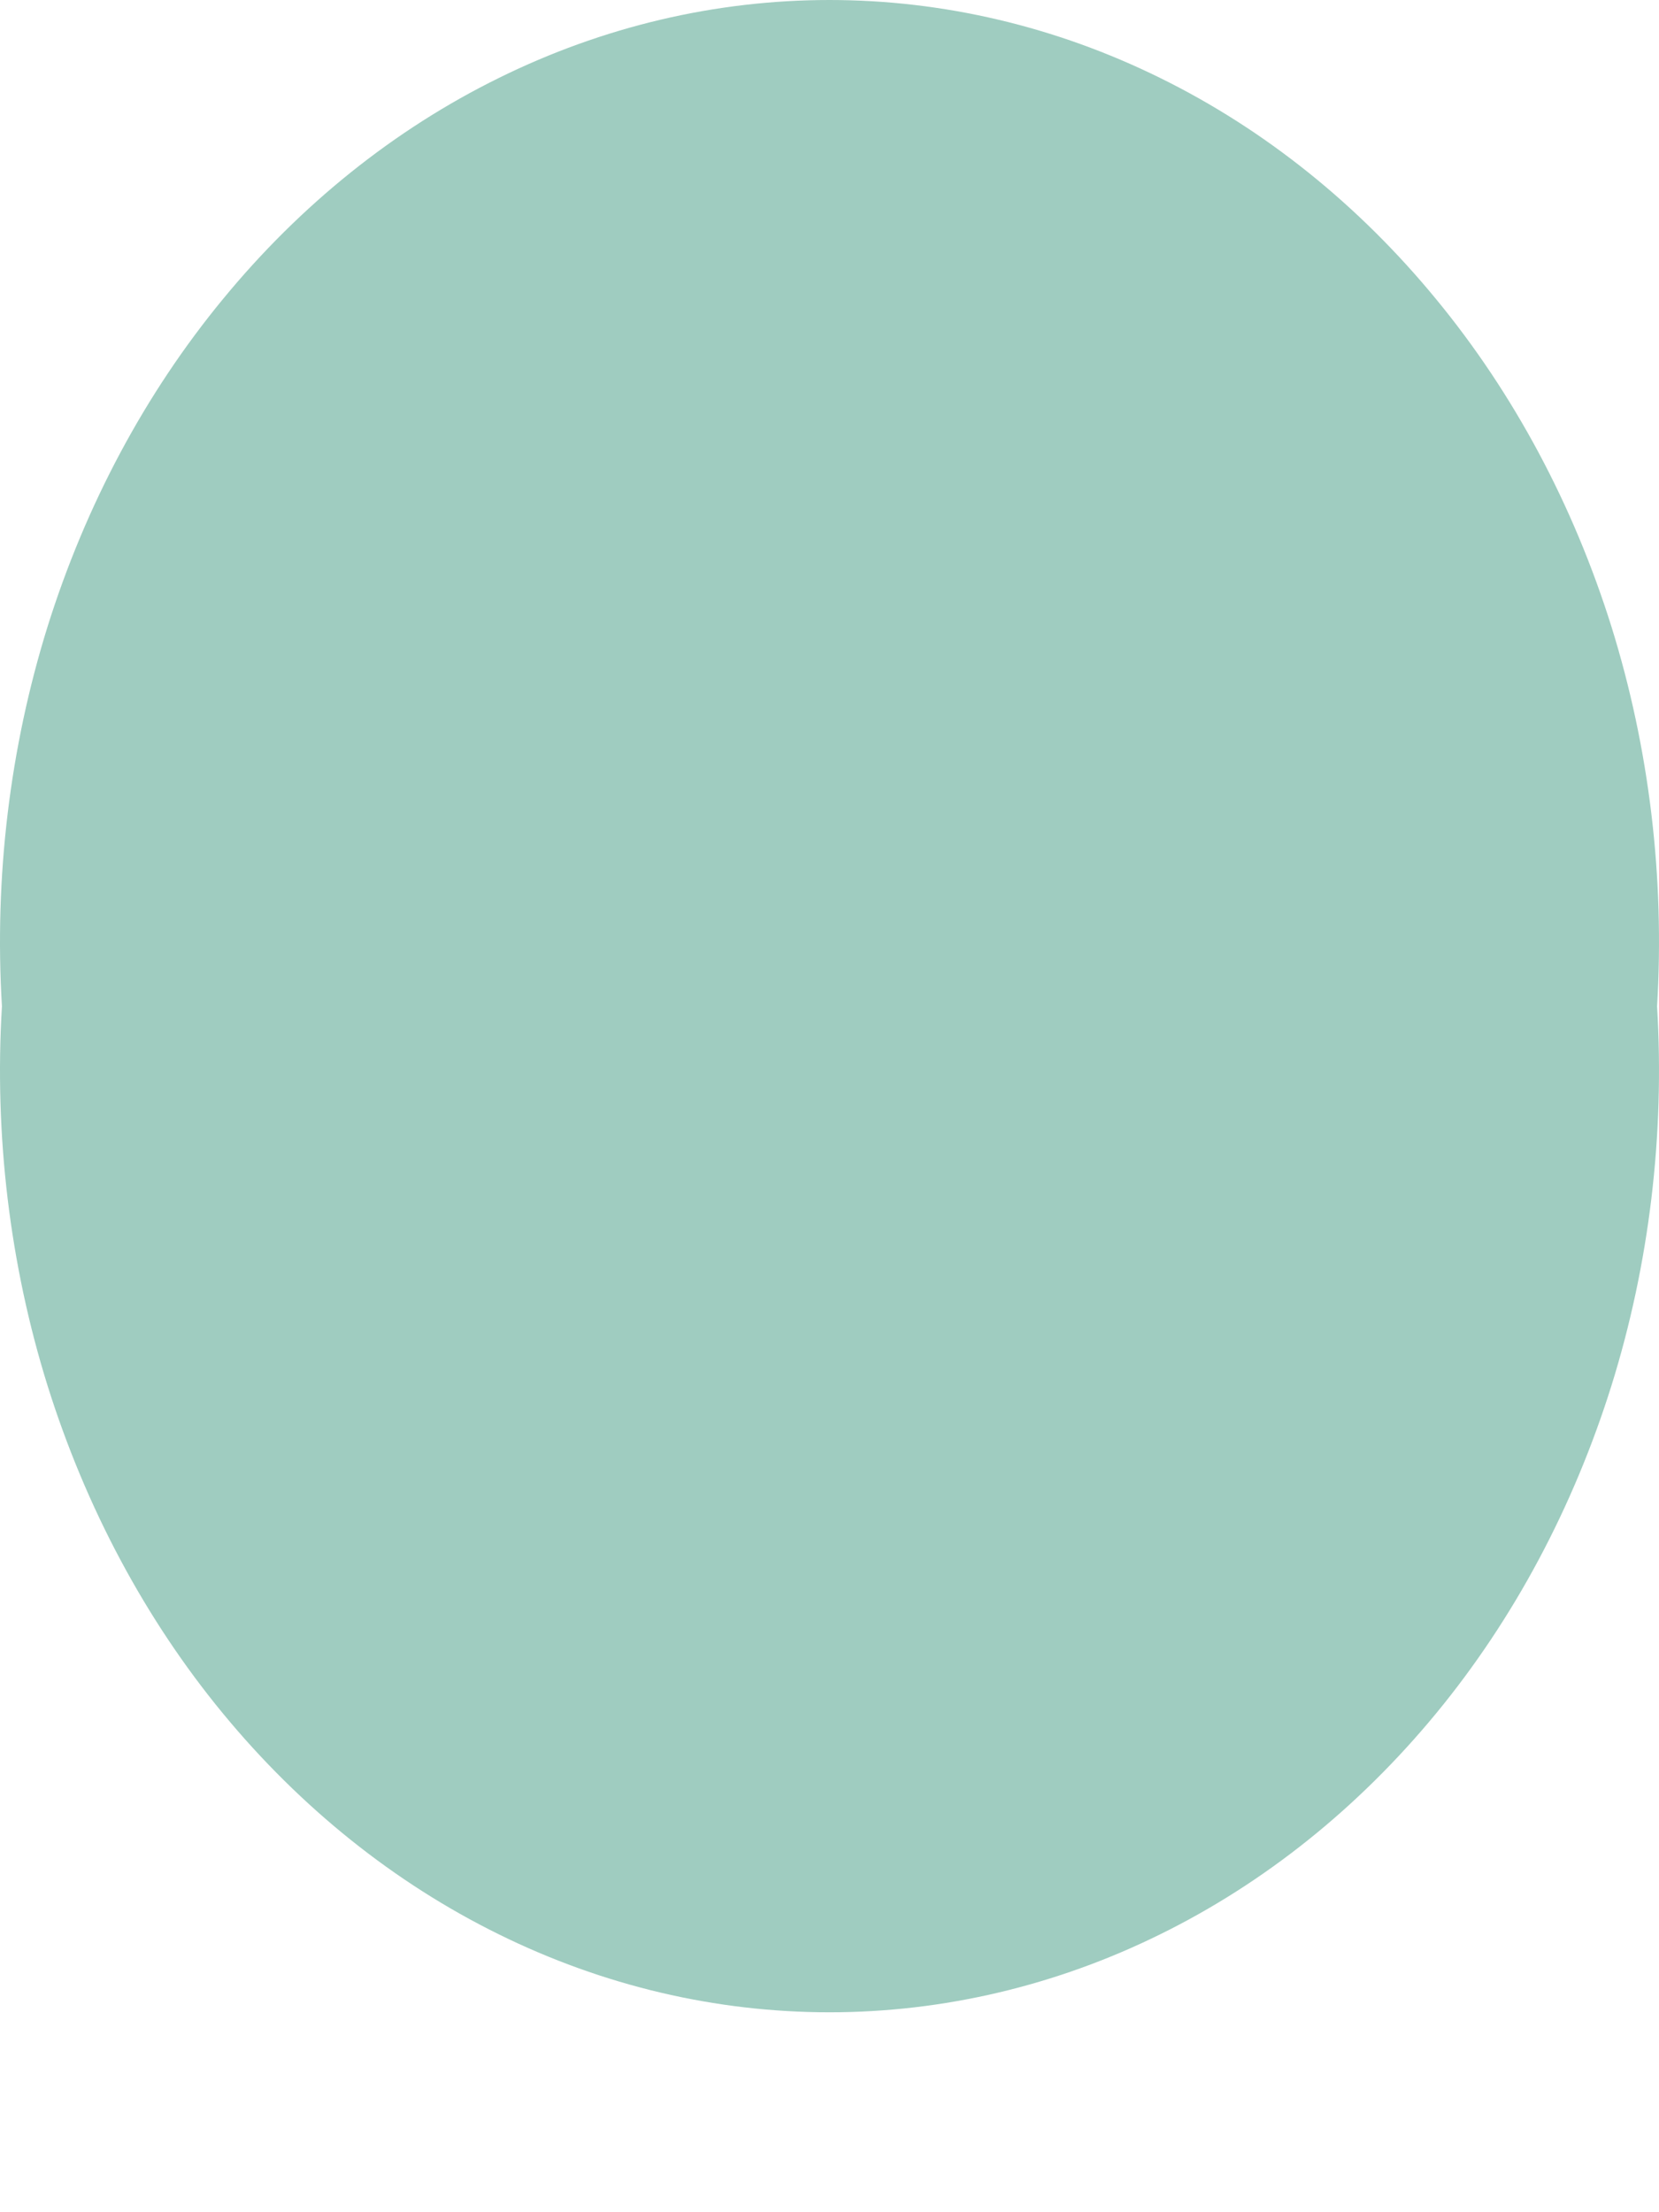 <svg width="6" height="8" viewBox="0 0 6 8" fill="none" xmlns="http://www.w3.org/2000/svg">
<path d="M5.993 3.639C6.021 4.104 5.965 4.572 5.828 5.011C5.69 5.451 5.475 5.855 5.194 6.196C4.913 6.537 4.574 6.809 4.196 6.995C3.819 7.181 3.411 7.277 3 7.277C2.588 7.277 2.181 7.181 1.804 6.995C1.426 6.809 1.087 6.537 0.806 6.196C0.525 5.855 0.31 5.451 0.172 5.011C0.035 4.572 -0.021 4.104 0.007 3.639C-0.021 3.173 0.035 2.706 0.172 2.266C0.31 1.826 0.525 1.423 0.806 1.082C1.087 0.74 1.426 0.468 1.804 0.282C2.181 0.096 2.588 0 3 0C3.411 0 3.819 0.096 4.196 0.282C4.574 0.468 4.913 0.74 5.194 1.082C5.475 1.423 5.69 1.826 5.828 2.266C5.965 2.706 6.021 3.173 5.993 3.639Z" fill="#9FCCC0"/>
</svg>

